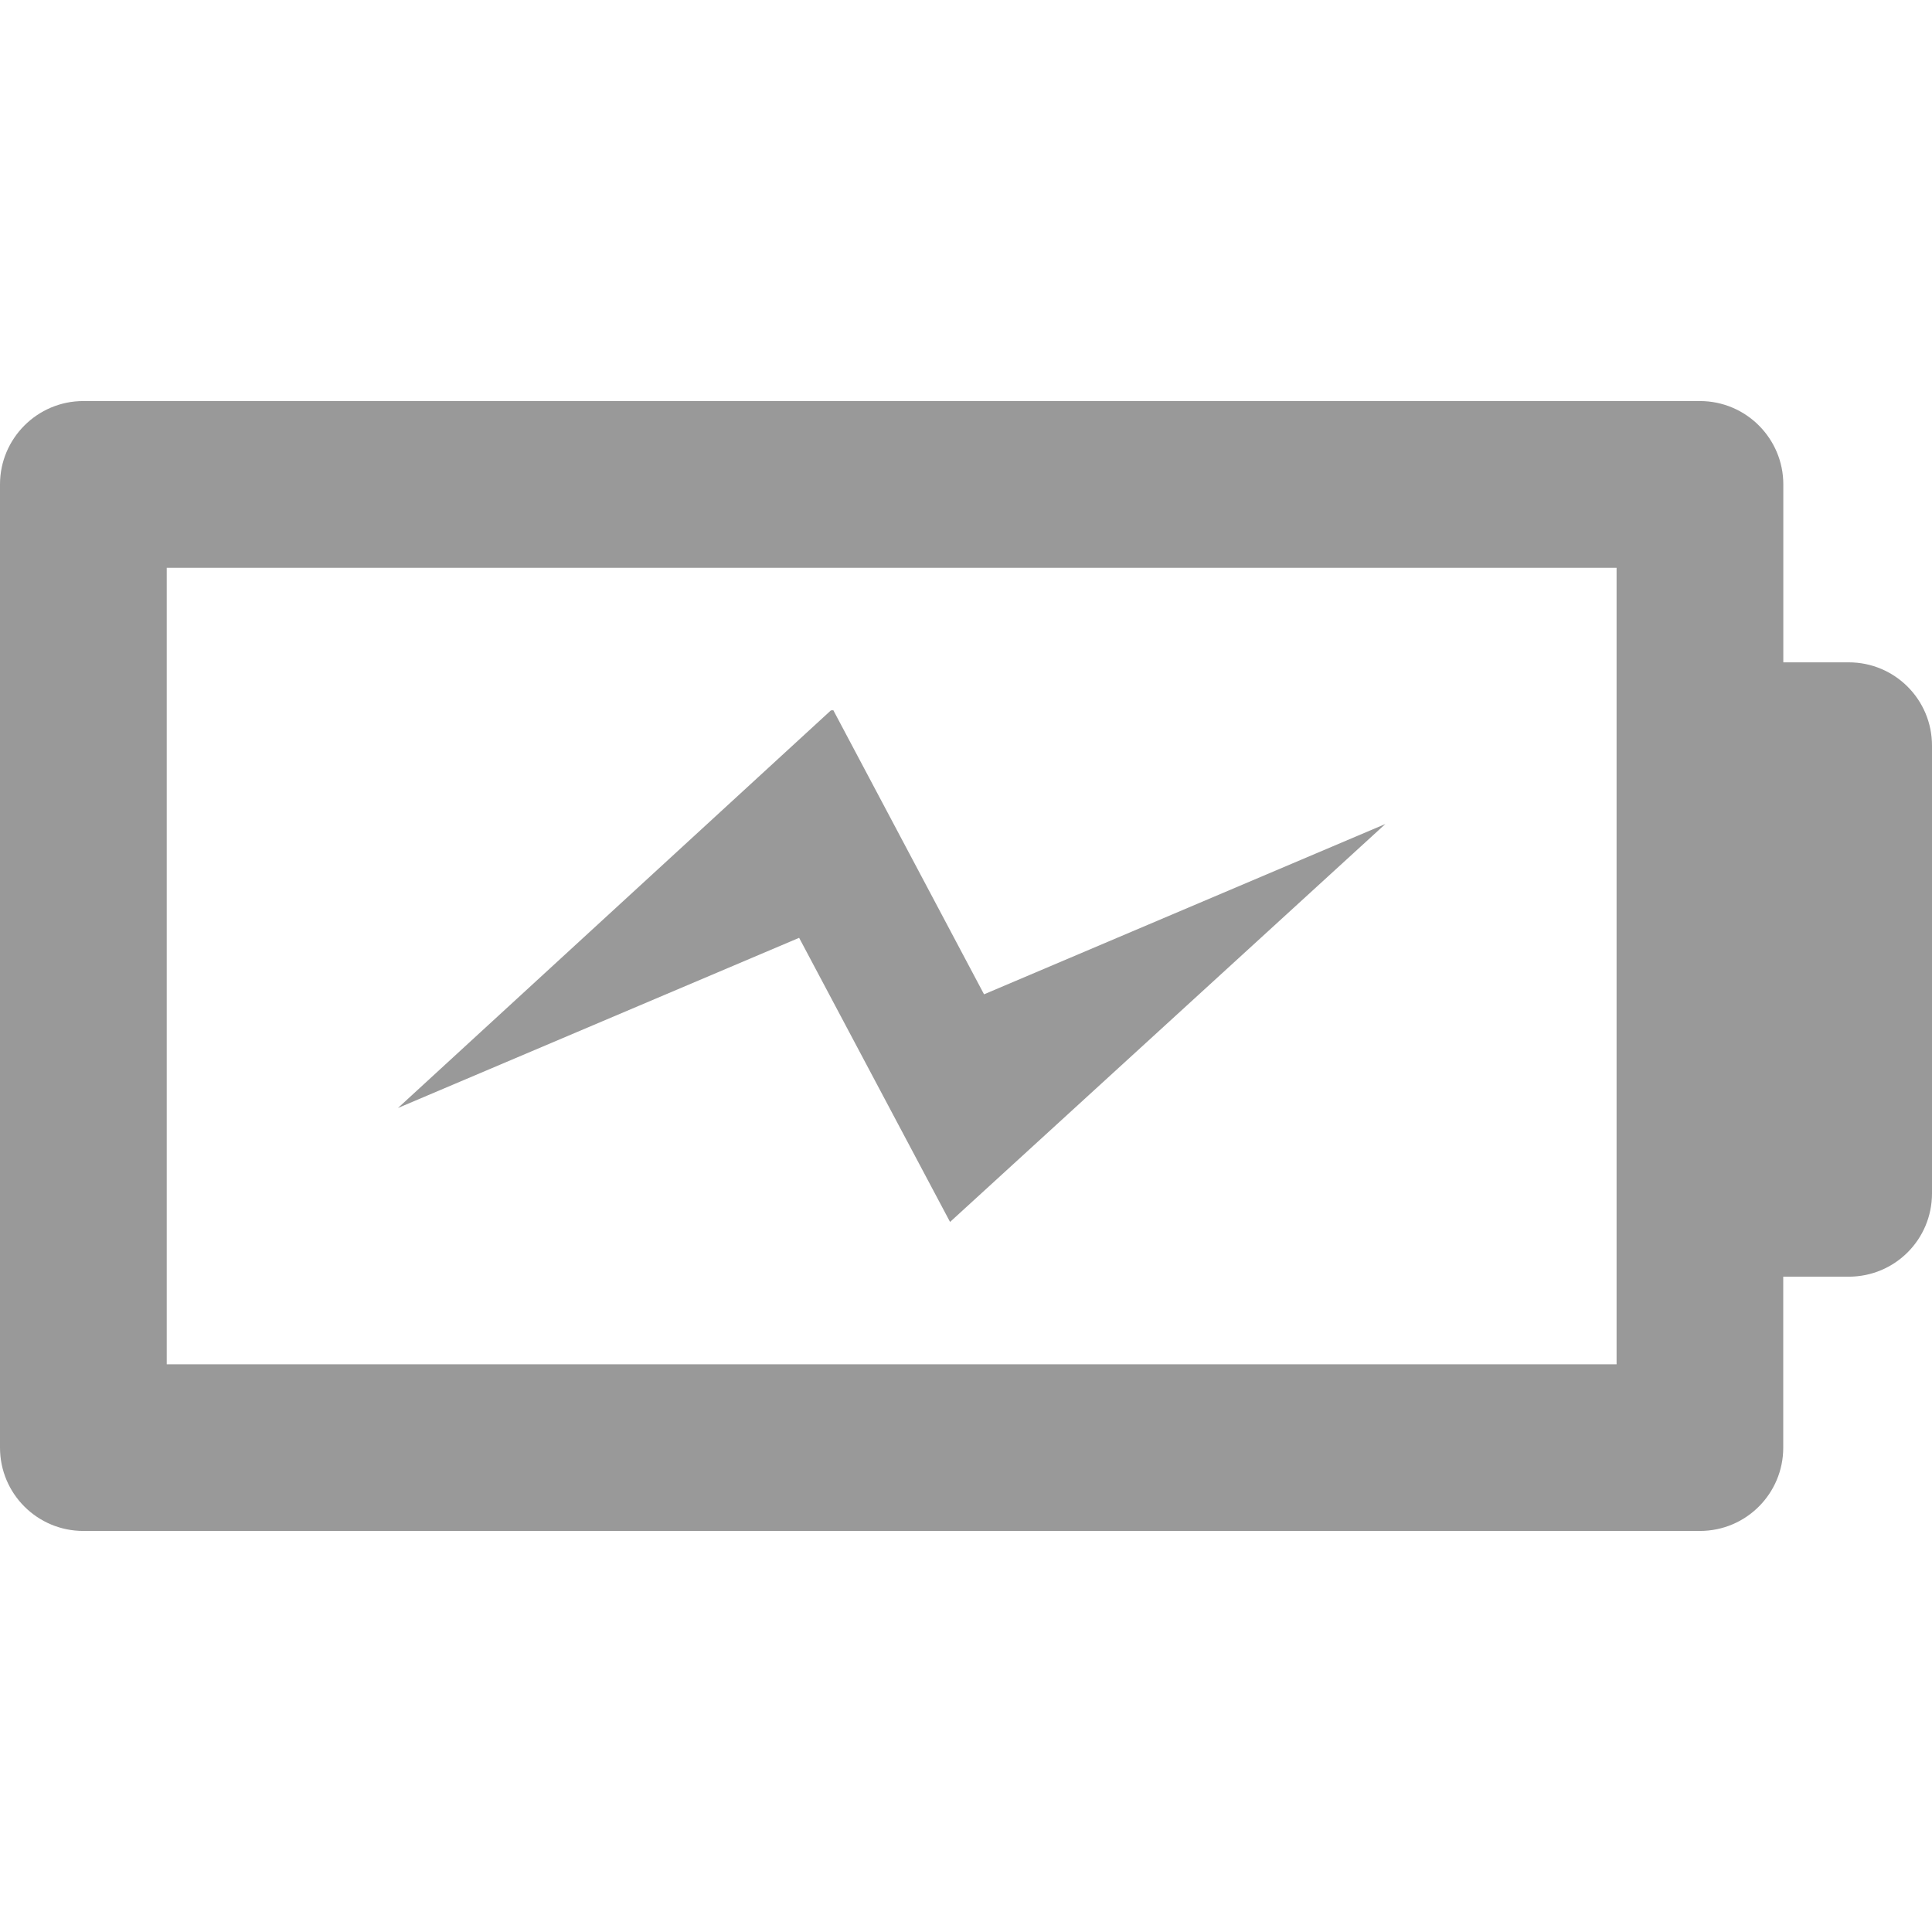 <?xml version="1.0" encoding="UTF-8" standalone="no"?>
<!-- Generator: Adobe Illustrator 16.0.0, SVG Export Plug-In . SVG Version: 6.00 Build 0)  -->

<svg
   xmlns:dc="http://purl.org/dc/elements/1.1/"
   xmlns:cc="http://creativecommons.org/ns#"
   xmlns:rdf="http://www.w3.org/1999/02/22-rdf-syntax-ns#"
   xmlns:svg="http://www.w3.org/2000/svg"
   xmlns="http://www.w3.org/2000/svg"
   xmlns:sodipodi="http://sodipodi.sourceforge.net/DTD/sodipodi-0.dtd"
   xmlns:inkscape="http://www.inkscape.org/namespaces/inkscape"
   version="1.1"
   id="Capa_1"
   x="0px"
   y="0px"
   width="611.977px"
   height="611.977px"
   viewBox="0 0 611.977 611.977"
   style="enable-background:new 0 0 611.977 611.977;"
   xml:space="preserve"
   inkscape:version="0.91 r13725"
   sodipodi:docname="energy.svg"><defs
   id="defs43" /><sodipodi:namedview
   pagecolor="#ffffff"
   bordercolor="#666666"
   borderopacity="1"
   objecttolerance="10"
   gridtolerance="10"
   guidetolerance="10"
   inkscape:pageopacity="0"
   inkscape:pageshadow="2"
   inkscape:window-width="1920"
   inkscape:window-height="1026"
   id="namedview41"
   showgrid="false"
   inkscape:zoom="0.38563541"
   inkscape:cx="305.98849"
   inkscape:cy="303.39537"
   inkscape:window-x="-4"
   inkscape:window-y="-4"
   inkscape:window-maximized="1"
   inkscape:current-layer="Capa_1" />
<g
   id="g3"
   style="fill:#999999">
	<g
   id="g5">
		<path
   d="m 585.604,209.8 -20.724,0 0,-56.368 c 0,-14.536 -11.817,-26.396 -26.418,-26.396 l -512.066,0 C 11.817,127.036 0,138.896 0,153.432 l 0,305.112 c 0,14.601 11.817,26.396 26.396,26.396 l 512.066,0 c 14.6,0 26.396,-11.817 26.396,-26.396 l 0,-54.142 20.723,0 c 14.6,0 26.396,-11.753 26.396,-26.396 l 0,-141.788 C 612,221.618 600.204,209.8 585.604,209.8 Z m -73.538,222.347 -459.252,0 0,-252.297 459.251,0 0,56.368 0,141.787 10e-4,54.142 0,0 z"
   id="path7"
   inkscape:connector-curvature="0" />
		<polygon
   points="263.194,225.022 126.052,350.967 253.132,297.062 300.937,387.062 438.828,261.009 311.705,314.958 263.965,224.979 "
   id="polygon9" />
	</g>
</g>
<g
   id="g11">
</g>
<g
   id="g13">
</g>
<g
   id="g15">
</g>
<g
   id="g17">
</g>
<g
   id="g19">
</g>
<g
   id="g21">
</g>
<g
   id="g23">
</g>
<g
   id="g25">
</g>
<g
   id="g27">
</g>
<g
   id="g29">
</g>
<g
   id="g31">
</g>
<g
   id="g33">
</g>
<g
   id="g35">
</g>
<g
   id="g37">
</g>
<g
   id="g39">
</g>
</svg>
